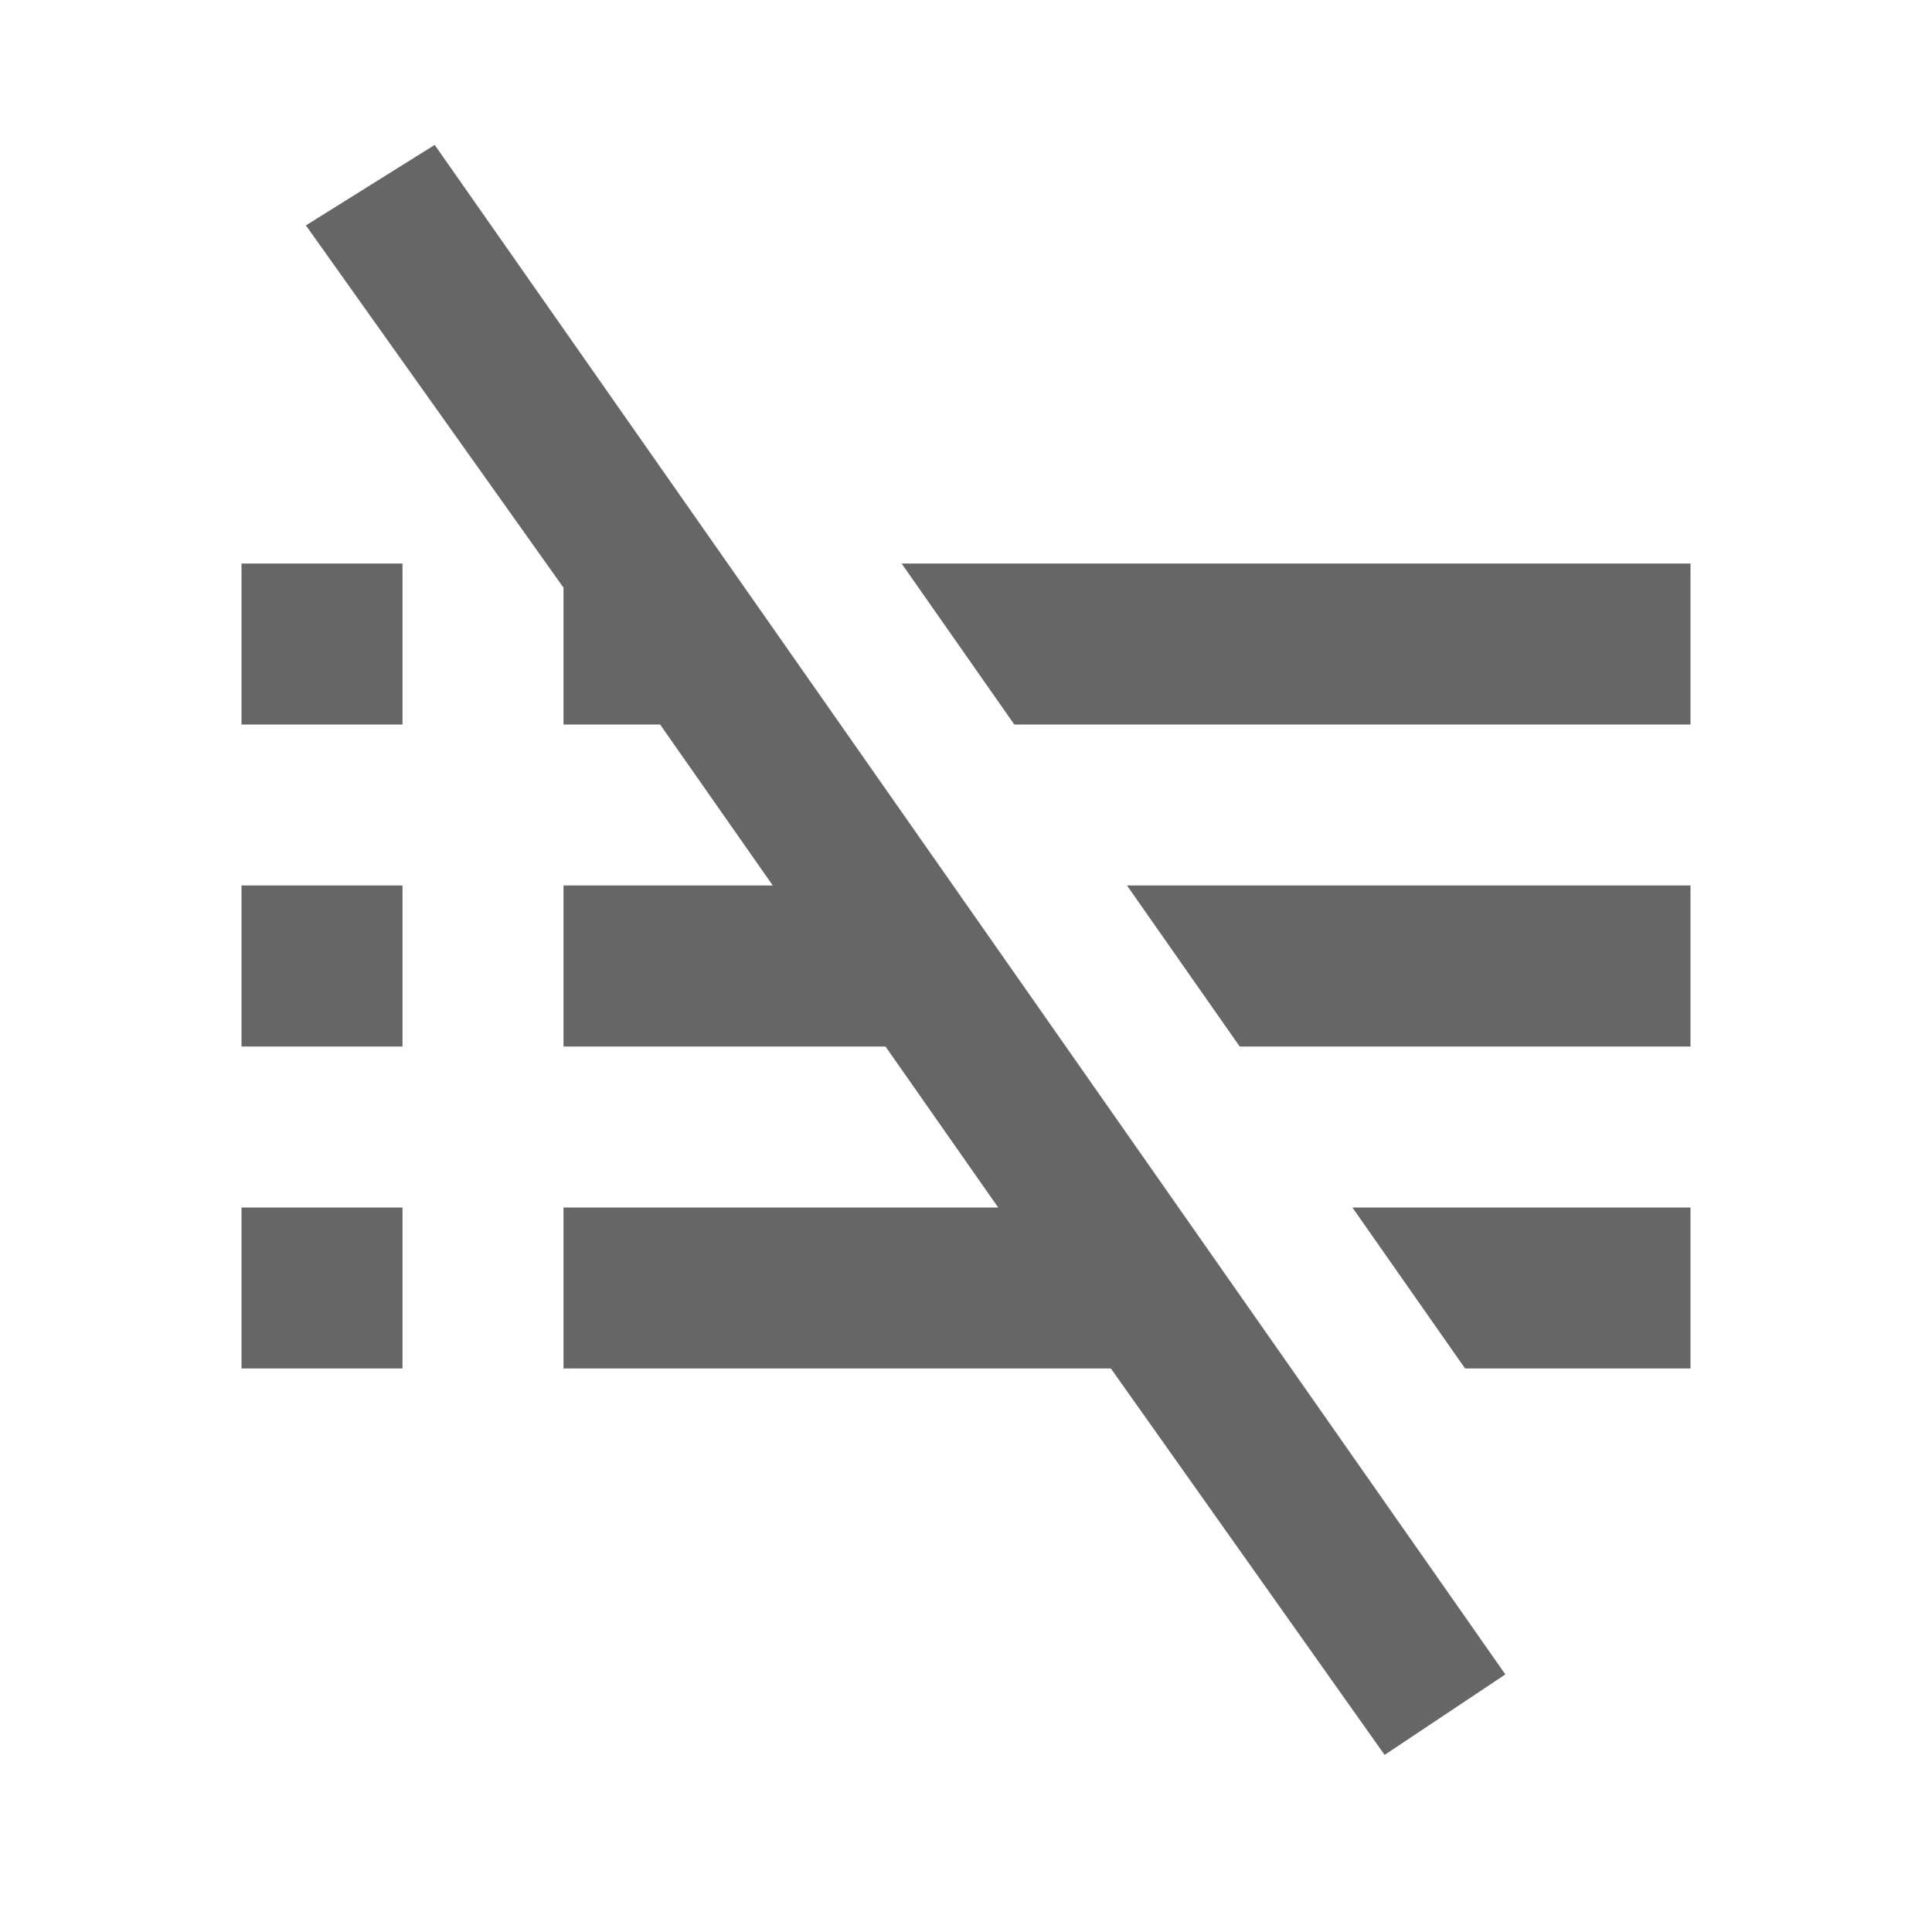 <?xml version="1.0" encoding="UTF-8" standalone="no"?>
<svg
  xmlns="http://www.w3.org/2000/svg"
  width="24"
  height="24"
  viewBox="0 0 24 24">
  <path
    d="M0 0h24v24H0z"
    fill="none"
    id="path834" />
  <path
    fill="#666"
    d="M 5.4 1.8 L 3.8 2.8 L 7 7.3 L 7 9 L 8.2 9 L 9.6 11 L 7 11 L 7 13 L 11 13 L 12.4 15 L 7 15 L 7 17 L 13.8 17 L 17.2 21.8 L 18.7 20.8 L 5.4 1.8 z M 3 7 L 3 9 L 5 9 L 5 7 L 3 7 z M 11.2 7 L 12.6 9 L 21 9 L 21 7 L 11.2 7 z M 3 11 L 3 13 L 5 13 L 5 11 L 3 11 z M 14 11 L 15.4 13 L 21 13 L 21 11 L 14 11 z M 3 15 L 3 17 L 5 17 L 5 15 L 3 15 z M 16.8 15 L 18.2 17 L 21 17 L 21 15 L 16.8 15 z "
    id="path836" />
</svg>
